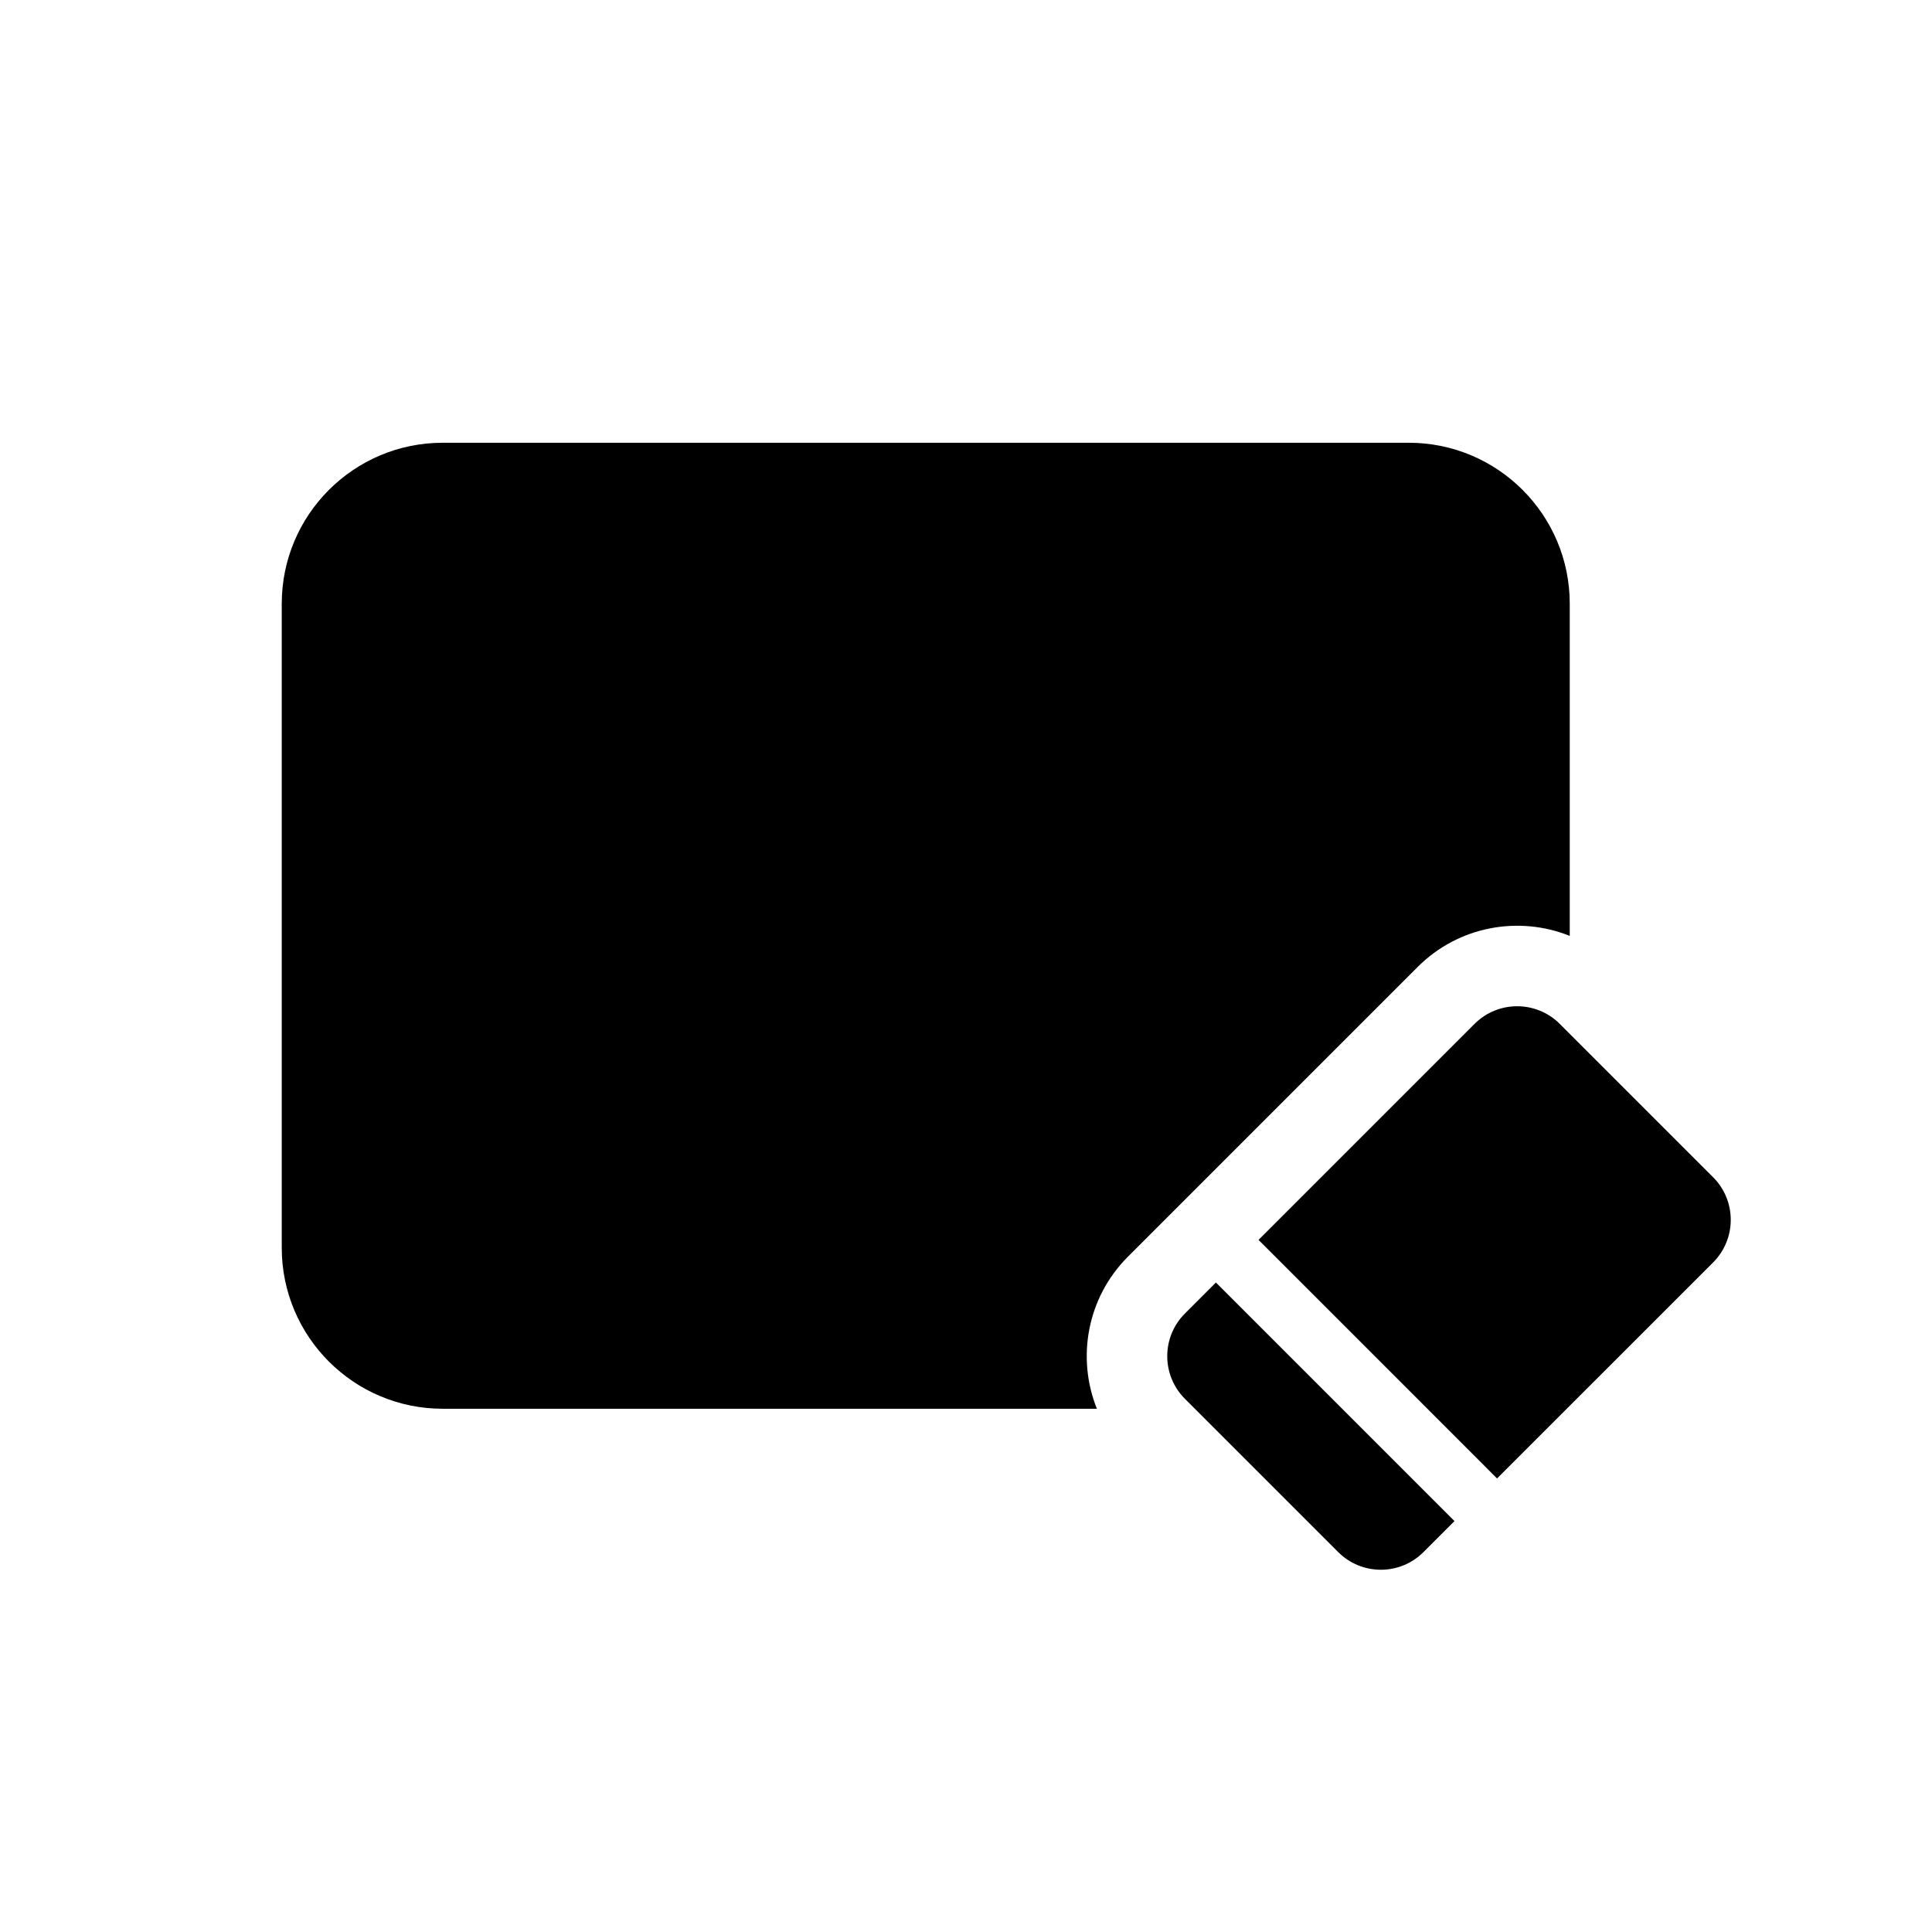 <svg width="48" height="48" viewBox="0 0 48 48" fill="none" xmlns="http://www.w3.org/2000/svg">
<path d="M11 11C8.791 11 7 12.791 7 15V31C7 33.209 8.791 35 11 35H27.252C26.745 33.739 27.003 32.242 28.024 31.221L35.221 24.024C36.242 23.003 37.739 22.745 39 23.252V15C39 12.791 37.209 11 35 11H11Z" fill="black"/>
<path d="M29.438 32.635C28.854 33.219 28.854 34.167 29.438 34.752L33.248 38.562C33.833 39.146 34.781 39.146 35.365 38.562L36.136 37.791L30.209 31.864L29.438 32.635Z" fill="black"/>
<path d="M31.268 30.805L37.194 36.732L42.562 31.365C43.146 30.78 43.146 29.833 42.562 29.248L38.752 25.438C38.167 24.854 37.219 24.854 36.635 25.438L31.268 30.805Z" fill="black"/>
</svg>
